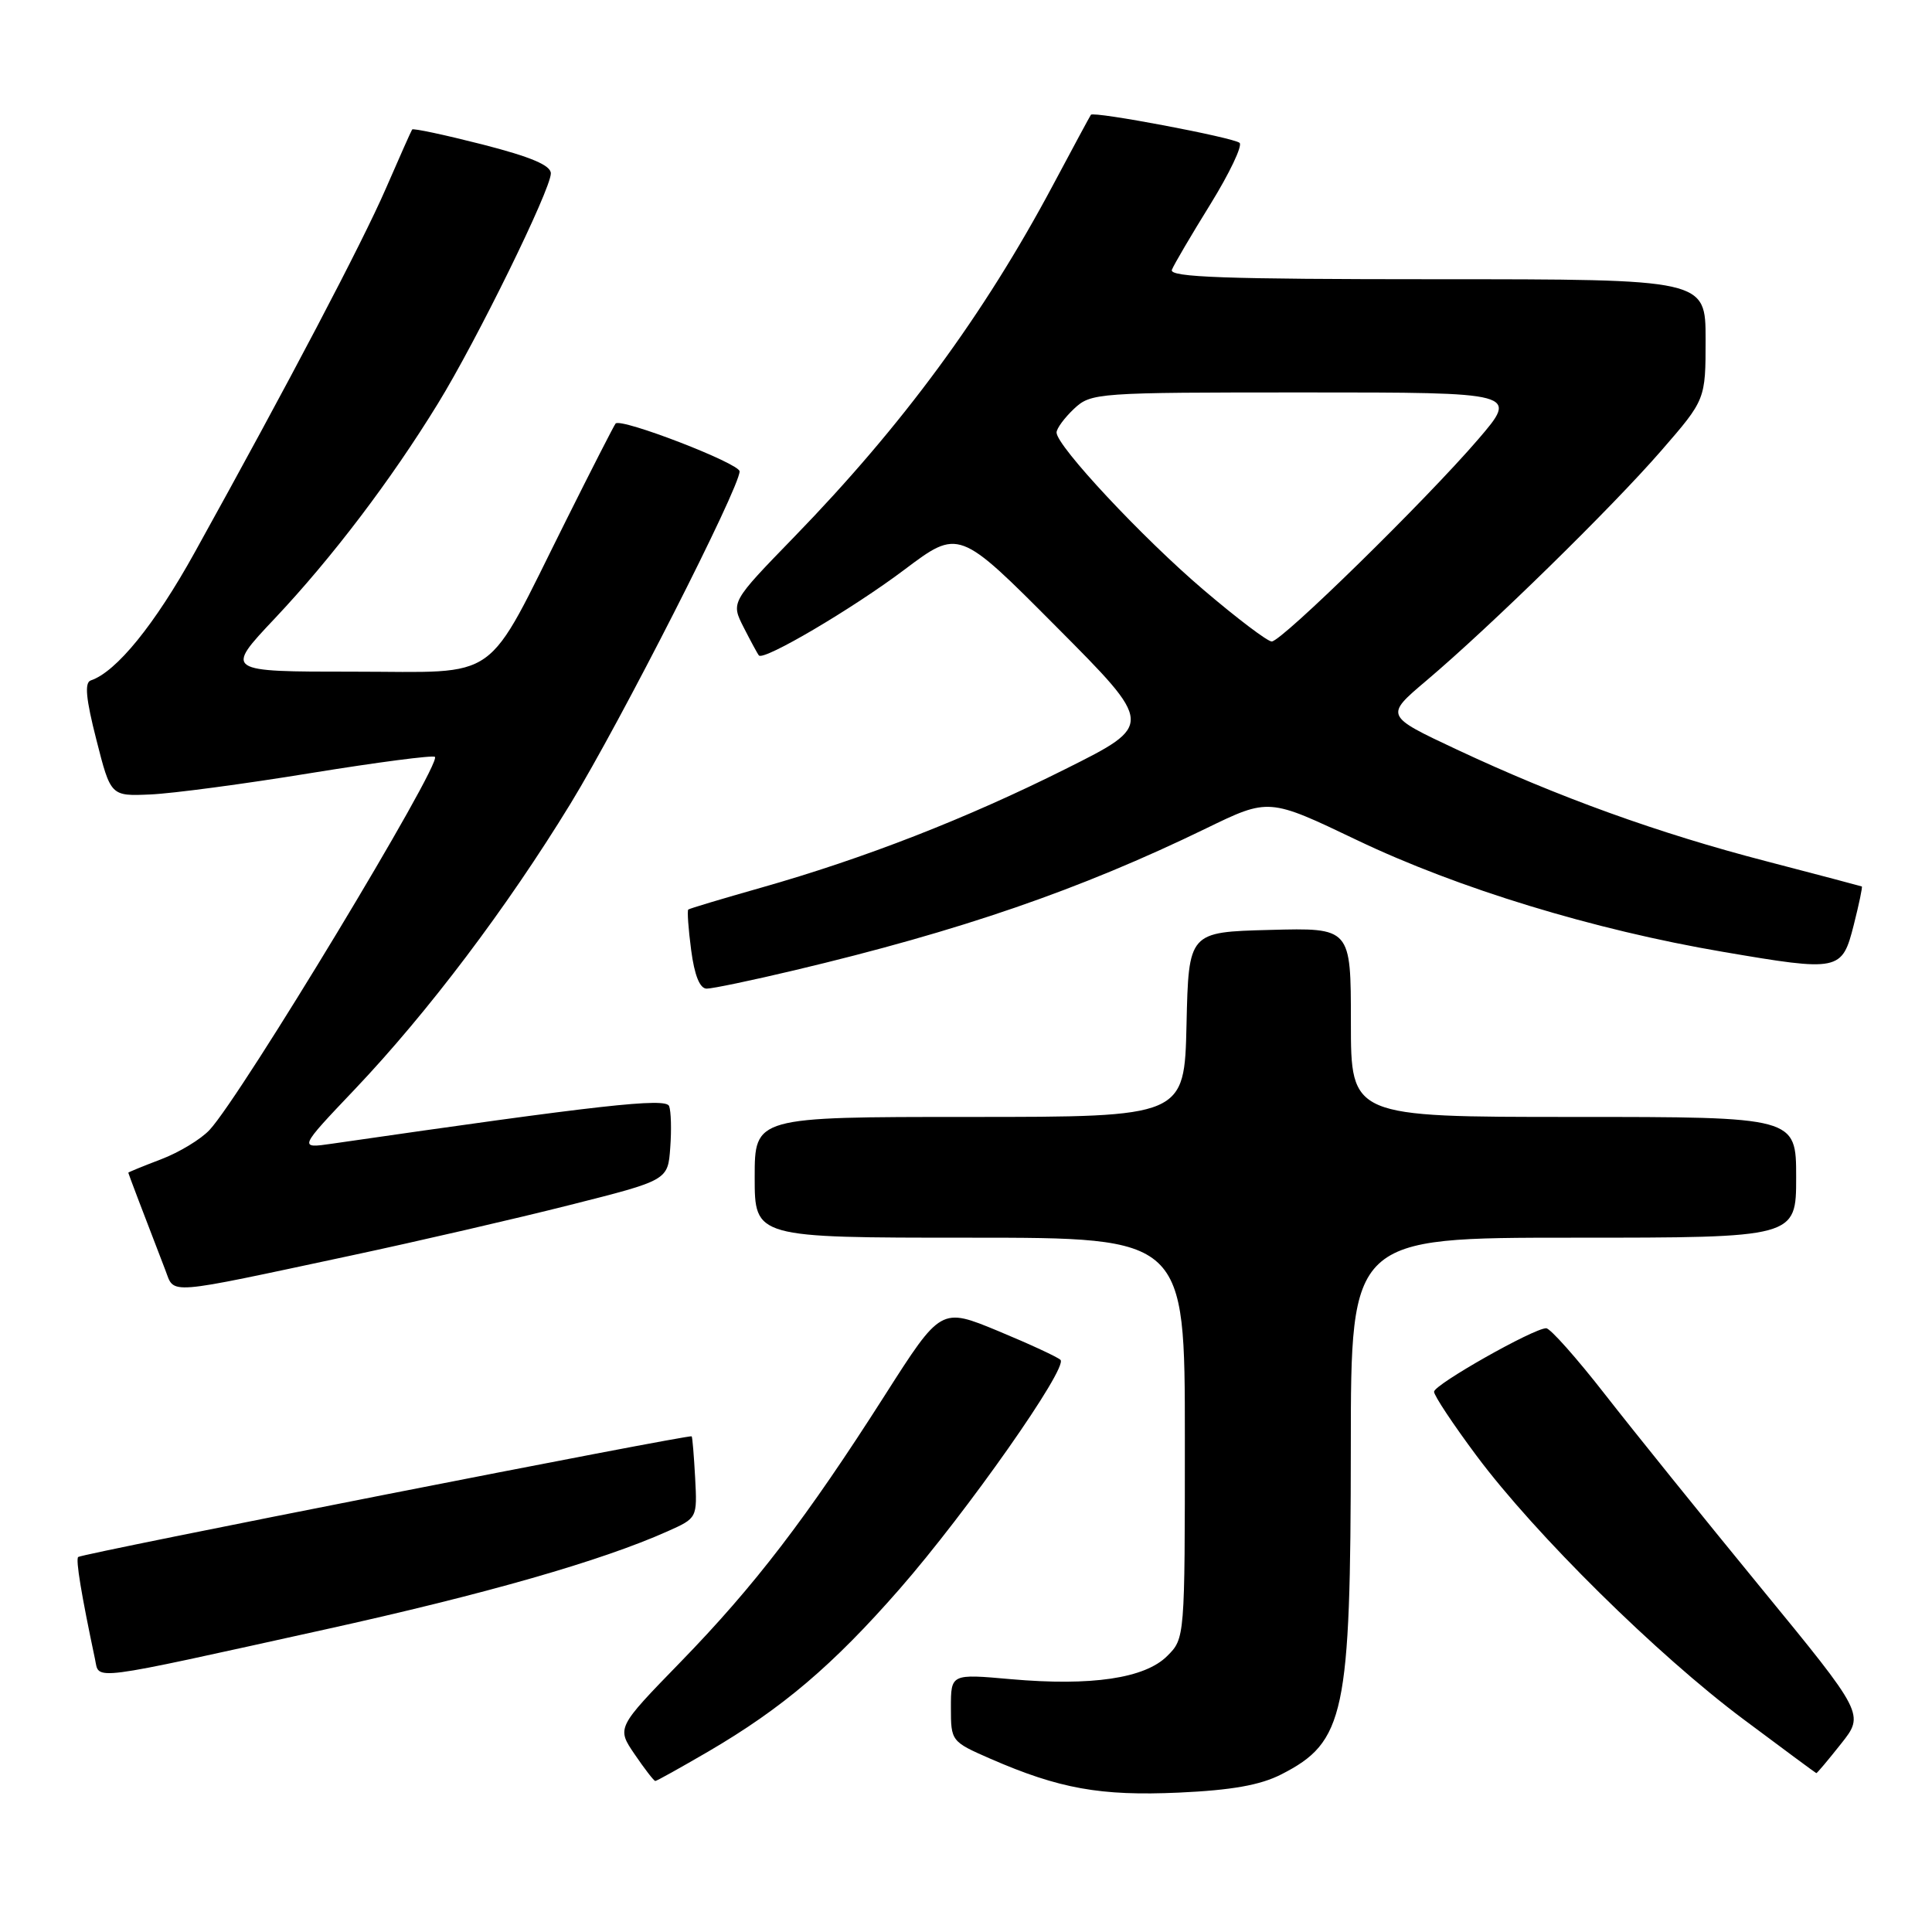 <?xml version="1.0" encoding="UTF-8" standalone="no"?>
<!DOCTYPE svg PUBLIC "-//W3C//DTD SVG 1.1//EN" "http://www.w3.org/Graphics/SVG/1.1/DTD/svg11.dtd" >
<svg xmlns="http://www.w3.org/2000/svg" xmlns:xlink="http://www.w3.org/1999/xlink" version="1.1" viewBox="0 0 256 256">
 <g >
 <path fill="currentColor"
d=" M 169.77 235.12 C 178.20 230.82 178.97 227.19 178.99 191.75 C 179.00 164.00 179.00 164.00 208.50 164.00 C 238.00 164.00 238.00 164.00 238.00 156.00 C 238.00 148.00 238.00 148.00 208.50 148.00 C 179.00 148.00 179.00 148.00 179.00 135.47 C 179.00 122.93 179.00 122.93 168.25 123.22 C 157.50 123.50 157.50 123.50 157.22 135.75 C 156.94 148.00 156.94 148.00 128.47 148.00 C 100.00 148.00 100.00 148.00 100.00 156.00 C 100.00 164.00 100.00 164.00 128.50 164.00 C 157.00 164.00 157.00 164.00 157.00 190.55 C 157.00 217.04 157.00 217.10 154.66 219.43 C 151.70 222.39 144.62 223.44 133.95 222.50 C 126.00 221.79 126.00 221.79 126.00 226.27 C 126.00 230.72 126.04 230.77 131.25 233.05 C 140.34 237.01 145.82 238.00 156.20 237.53 C 163.21 237.21 166.98 236.54 169.77 235.12 Z  M 93.83 232.10 C 103.68 226.34 110.35 220.67 119.20 210.55 C 128.10 200.37 141.55 181.22 140.52 180.19 C 140.15 179.82 136.44 178.10 132.27 176.37 C 124.68 173.23 124.68 173.23 117.26 184.86 C 106.86 201.17 99.99 210.13 90.18 220.22 C 81.70 228.94 81.70 228.94 84.10 232.46 C 85.42 234.40 86.65 235.99 86.83 235.99 C 87.00 236.00 90.15 234.24 93.83 232.10 Z  M 243.94 231.07 C 247.06 227.14 247.06 227.14 233.27 210.32 C 225.69 201.07 216.41 189.56 212.66 184.75 C 208.91 179.94 205.41 176.00 204.88 176.00 C 203.22 176.00 190.03 183.46 190.02 184.41 C 190.01 184.91 192.55 188.74 195.66 192.91 C 203.43 203.33 219.58 219.27 231.00 227.80 C 236.22 231.70 240.57 234.92 240.67 234.95 C 240.76 234.98 242.23 233.23 243.94 231.07 Z  M 43.00 215.93 C 64.35 211.22 79.68 206.83 88.45 202.91 C 92.39 201.15 92.39 201.15 92.11 195.82 C 91.95 192.90 91.75 190.42 91.65 190.32 C 91.37 190.03 10.79 205.87 10.36 206.31 C 10.01 206.65 10.78 211.29 12.59 219.85 C 13.19 222.67 11.37 222.91 43.00 215.93 Z  M 46.50 166.37 C 55.30 164.49 68.35 161.48 75.50 159.67 C 88.50 156.39 88.50 156.39 88.81 152.08 C 88.99 149.71 88.92 147.23 88.66 146.56 C 88.23 145.43 79.48 146.41 44.03 151.54 C 39.55 152.19 39.55 152.19 47.03 144.32 C 56.71 134.12 67.16 120.28 75.59 106.50 C 82.20 95.69 98.00 64.65 98.00 62.46 C 98.00 61.40 82.29 55.34 81.57 56.12 C 81.38 56.33 78.44 62.08 75.03 68.91 C 64.05 90.87 66.67 89.00 46.87 89.00 C 29.76 89.00 29.76 89.00 36.41 81.95 C 43.97 73.93 51.78 63.66 58.03 53.47 C 63.16 45.13 72.98 25.12 72.99 22.98 C 73.00 21.91 70.36 20.79 63.92 19.14 C 58.93 17.87 54.74 16.97 54.61 17.16 C 54.48 17.35 52.91 20.88 51.12 25.00 C 47.98 32.22 38.27 50.71 25.80 73.20 C 20.51 82.76 15.41 89.03 12.03 90.16 C 11.18 90.44 11.38 92.59 12.77 98.02 C 14.67 105.50 14.67 105.50 19.92 105.27 C 22.80 105.15 32.36 103.88 41.16 102.44 C 49.97 101.01 57.38 100.04 57.63 100.29 C 58.55 101.22 32.00 145.18 27.77 149.72 C 26.63 150.95 23.74 152.70 21.35 153.61 C 18.96 154.52 17.00 155.32 17.00 155.39 C 17.00 155.49 19.04 160.86 21.91 168.30 C 23.17 171.56 21.63 171.68 46.50 166.37 Z  M 105.26 128.57 C 127.28 123.34 143.08 117.90 159.81 109.77 C 168.12 105.73 168.12 105.73 179.81 111.32 C 193.17 117.71 211.18 123.21 228.28 126.12 C 243.75 128.76 244.08 128.69 245.64 122.53 C 246.33 119.80 246.81 117.52 246.70 117.46 C 246.59 117.41 240.91 115.91 234.08 114.13 C 219.73 110.41 206.47 105.62 193.00 99.30 C 183.50 94.84 183.50 94.84 189.00 90.19 C 197.52 82.98 213.61 67.22 220.12 59.72 C 226.00 52.95 226.00 52.95 226.00 44.97 C 226.00 37.00 226.00 37.00 190.39 37.00 C 162.31 37.00 154.89 36.74 155.28 35.75 C 155.55 35.06 157.85 31.15 160.39 27.05 C 162.92 22.95 164.66 19.30 164.25 18.93 C 163.45 18.22 144.89 14.71 144.55 15.21 C 144.43 15.37 142.18 19.55 139.54 24.50 C 130.37 41.71 119.60 56.35 105.23 71.15 C 96.84 79.79 96.84 79.79 98.55 83.15 C 99.49 84.99 100.39 86.66 100.56 86.85 C 101.20 87.59 112.95 80.67 119.82 75.50 C 127.05 70.06 127.05 70.06 139.97 83.05 C 152.90 96.04 152.90 96.04 141.20 101.89 C 128.05 108.47 114.54 113.74 100.79 117.64 C 95.68 119.09 91.37 120.38 91.20 120.52 C 91.04 120.66 91.21 123.07 91.58 125.88 C 92.02 129.24 92.73 131.00 93.64 131.00 C 94.40 131.00 99.63 129.91 105.26 128.57 Z  M 159.50 78.18 C 151.40 71.29 140.00 59.09 140.00 57.31 C 140.00 56.78 141.04 55.37 142.31 54.17 C 144.58 52.05 145.25 52.00 172.91 52.00 C 201.20 52.00 201.20 52.00 195.85 58.23 C 188.93 66.28 169.82 85.00 168.51 85.00 C 167.95 85.00 163.90 81.93 159.50 78.18 Z "/>
</g>
</svg>